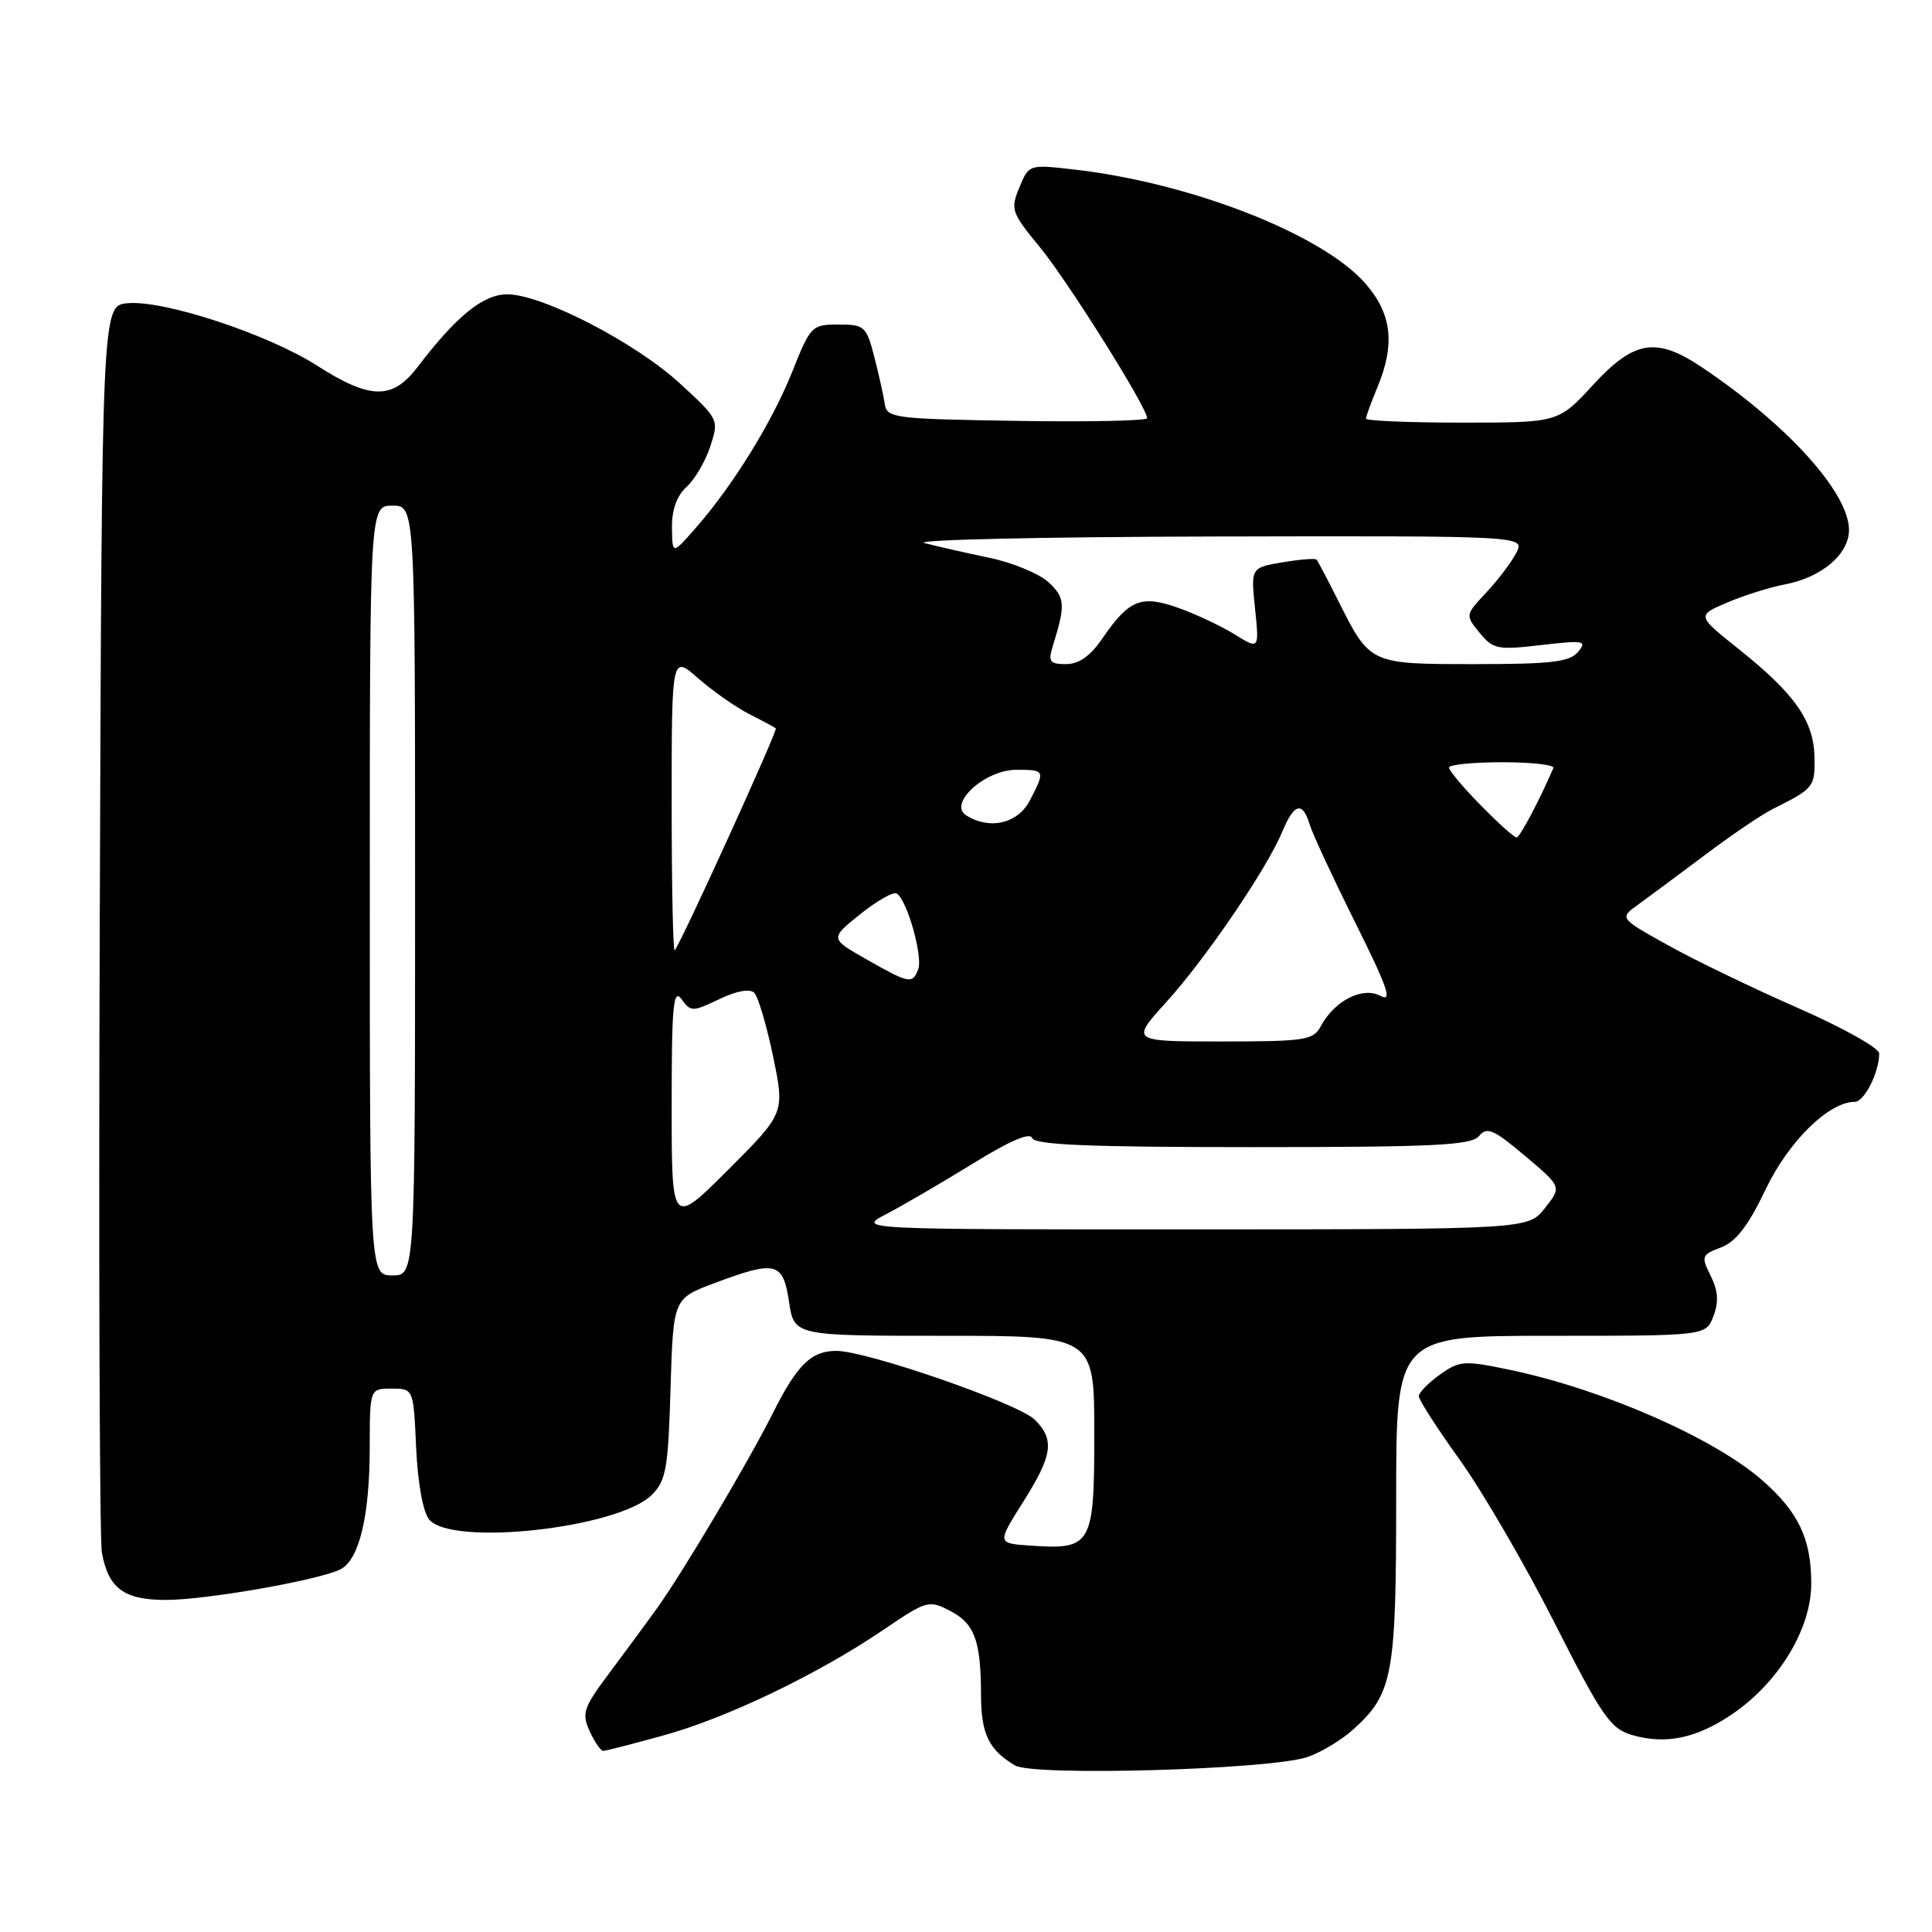 <?xml version="1.0" encoding="UTF-8" standalone="no"?>
<!DOCTYPE svg PUBLIC "-//W3C//DTD SVG 1.1//EN" "http://www.w3.org/Graphics/SVG/1.1/DTD/svg11.dtd" >
<svg xmlns="http://www.w3.org/2000/svg" xmlns:xlink="http://www.w3.org/1999/xlink" version="1.1" viewBox="0 0 256 256">
 <g >
 <path fill="currentColor"
d=" M 173.20 232.83 C 175.02 232.22 177.79 230.55 179.37 229.11 C 184.56 224.40 185.00 222.00 185.00 198.53 C 185.00 177.00 185.00 177.00 205.52 177.00 C 226.05 177.00 226.05 177.00 227.04 174.39 C 227.76 172.49 227.66 171.03 226.67 169.05 C 225.39 166.46 225.46 166.27 228.04 165.29 C 230.02 164.54 231.65 162.43 233.94 157.63 C 236.98 151.25 242.32 146.00 245.76 146.00 C 247.03 146.00 249.00 142.10 249.00 139.58 C 249.00 138.87 244.16 136.16 238.25 133.57 C 232.34 130.98 224.59 127.24 221.04 125.26 C 214.57 121.66 214.57 121.66 217.04 119.88 C 218.39 118.90 222.38 115.94 225.90 113.30 C 229.41 110.66 233.46 107.91 234.90 107.20 C 240.36 104.47 240.50 104.29 240.43 100.32 C 240.34 95.52 237.83 91.94 230.38 86.00 C 224.82 81.56 224.82 81.56 228.89 79.83 C 231.13 78.88 234.55 77.80 236.49 77.44 C 241.37 76.52 245.00 73.44 245.00 70.23 C 245.00 65.30 236.86 56.29 225.52 48.67 C 219.46 44.61 216.54 45.08 211.09 51.00 C 206.49 56.00 206.49 56.00 193.75 56.00 C 186.74 56.00 181.00 55.76 181.00 55.47 C 181.00 55.18 181.68 53.32 182.50 51.35 C 184.90 45.61 184.43 41.56 180.90 37.54 C 175.17 31.01 157.72 24.20 142.23 22.45 C 136.36 21.78 136.33 21.79 135.07 24.84 C 133.87 27.74 134.01 28.16 137.75 32.70 C 141.45 37.19 152.00 54.00 152.00 55.41 C 152.00 55.76 144.24 55.92 134.76 55.77 C 118.40 55.51 117.51 55.40 117.23 53.50 C 117.07 52.40 116.44 49.59 115.84 47.25 C 114.80 43.23 114.54 43.00 111.10 43.00 C 107.58 43.00 107.39 43.19 105.00 49.20 C 102.35 55.87 97.11 64.36 92.15 70.00 C 89.08 73.50 89.08 73.50 89.04 69.90 C 89.01 67.56 89.68 65.69 90.96 64.53 C 92.04 63.56 93.46 61.15 94.11 59.17 C 95.28 55.61 95.26 55.56 90.08 50.80 C 84.19 45.38 71.82 39.00 67.22 39.00 C 64.03 39.00 60.50 41.85 55.35 48.61 C 51.99 53.01 49.10 52.97 42.00 48.44 C 35.46 44.26 21.66 39.72 16.89 40.18 C 13.50 40.50 13.50 40.50 13.22 121.50 C 13.06 166.05 13.19 203.95 13.50 205.72 C 14.35 210.46 16.42 212.00 21.96 212.00 C 27.38 212.00 42.51 209.33 45.17 207.91 C 47.62 206.60 48.99 200.81 48.99 191.75 C 49.00 184.00 49.00 184.00 51.89 184.00 C 54.79 184.00 54.79 184.00 55.14 191.85 C 55.36 196.54 56.05 200.36 56.87 201.35 C 59.86 204.94 81.95 202.49 86.37 198.08 C 88.26 196.19 88.54 194.59 88.85 184.01 C 89.21 172.07 89.21 172.07 94.64 170.03 C 102.82 166.97 103.76 167.20 104.55 172.50 C 105.23 177.00 105.23 177.00 125.11 177.00 C 145.00 177.00 145.00 177.00 145.00 189.96 C 145.00 204.79 144.67 205.36 136.52 204.80 C 132.11 204.50 132.11 204.50 135.55 199.05 C 139.48 192.83 139.78 190.78 137.12 188.12 C 134.98 185.98 114.86 179.00 110.82 179.00 C 107.48 179.00 105.62 180.83 102.35 187.36 C 99.18 193.68 90.52 208.27 87.13 213.00 C 85.75 214.93 82.89 218.81 80.78 221.63 C 77.30 226.28 77.05 227.02 78.13 229.38 C 78.78 230.82 79.60 232.00 79.93 232.00 C 80.27 232.00 83.89 231.07 87.99 229.93 C 96.41 227.60 108.44 221.81 117.13 215.91 C 122.76 212.09 123.09 211.99 125.86 213.43 C 129.14 215.12 129.97 217.36 129.99 224.56 C 130.00 229.76 131.02 231.88 134.50 233.93 C 136.97 235.38 168.21 234.49 173.20 232.83 Z  M 229.50 227.15 C 235.68 222.96 240.00 215.84 240.00 209.84 C 240.00 203.92 238.32 200.36 233.51 196.15 C 227.15 190.56 212.41 184.10 200.15 181.53 C 193.98 180.24 193.42 180.28 190.79 182.15 C 189.26 183.24 188.00 184.53 188.00 185.01 C 188.00 185.49 190.45 189.29 193.45 193.47 C 196.44 197.64 202.08 207.33 205.97 215.01 C 212.30 227.49 213.38 229.05 216.27 229.90 C 220.71 231.19 224.77 230.35 229.50 227.15 Z  M 49.00 118.00 C 49.00 67.00 49.00 67.00 52.00 67.00 C 55.00 67.00 55.00 67.00 55.00 118.00 C 55.00 169.00 55.00 169.00 52.00 169.00 C 49.00 169.00 49.00 169.00 49.00 118.00 Z  M 117.50 160.84 C 119.70 159.69 124.84 156.69 128.93 154.17 C 133.73 151.19 136.50 150.00 136.76 150.79 C 137.07 151.70 144.26 152.00 165.96 152.00 C 190.11 152.00 194.95 151.76 195.98 150.53 C 197.03 149.26 197.90 149.64 202.07 153.16 C 206.94 157.26 206.94 157.26 204.72 160.07 C 202.50 162.89 202.50 162.89 158.00 162.90 C 113.50 162.91 113.50 162.91 117.50 160.84 Z  M 89.00 146.55 C 89.00 133.26 89.21 130.91 90.30 132.39 C 91.54 134.09 91.75 134.09 95.31 132.39 C 97.62 131.29 99.37 130.97 99.95 131.56 C 100.46 132.08 101.58 135.87 102.44 139.99 C 103.99 147.49 103.99 147.49 96.50 154.99 C 89.00 162.48 89.00 162.48 89.00 146.55 Z  M 154.57 132.75 C 159.82 126.95 167.90 115.06 169.93 110.16 C 171.48 106.43 172.61 106.15 173.54 109.25 C 173.91 110.49 176.64 116.35 179.59 122.28 C 183.88 130.88 184.55 132.83 182.92 131.96 C 180.55 130.69 176.82 132.59 175.00 136.00 C 174.02 137.83 172.91 138.00 161.87 138.00 C 149.81 138.00 149.81 138.00 154.57 132.75 Z  M 114.73 127.07 C 109.97 124.36 109.97 124.36 113.99 121.13 C 116.21 119.35 118.38 118.12 118.83 118.40 C 120.19 119.24 122.31 126.74 121.67 128.43 C 120.90 130.43 120.49 130.35 114.73 127.07 Z  M 89.00 106.56 C 89.00 86.79 89.00 86.79 92.51 89.88 C 94.45 91.57 97.48 93.70 99.26 94.61 C 101.04 95.51 102.63 96.37 102.80 96.51 C 103.09 96.76 90.17 125.12 89.40 125.92 C 89.18 126.15 89.00 117.44 89.00 106.56 Z  M 196.21 106.71 C 193.89 104.35 192.00 102.10 192.00 101.71 C 192.00 101.32 195.19 101.00 199.08 101.00 C 202.98 101.00 206.02 101.35 205.83 101.77 C 203.96 106.10 201.39 110.95 200.96 110.97 C 200.66 110.99 198.52 109.07 196.21 106.71 Z  M 128.03 108.04 C 125.58 106.49 130.52 102.00 134.67 102.00 C 138.49 102.00 138.53 102.08 136.47 106.05 C 134.88 109.13 131.15 110.01 128.03 108.04 Z  M 139.46 85.75 C 141.21 80.12 141.15 79.22 138.95 77.16 C 137.71 76.02 134.18 74.55 131.10 73.91 C 128.02 73.27 124.15 72.39 122.50 71.96 C 120.85 71.53 138.08 71.14 160.79 71.09 C 202.07 71.00 202.07 71.00 200.92 73.25 C 200.28 74.49 198.50 76.85 196.95 78.50 C 194.15 81.49 194.14 81.51 196.06 83.85 C 197.84 86.03 198.44 86.15 204.22 85.47 C 209.90 84.82 210.33 84.89 209.10 86.38 C 207.99 87.71 205.59 88.00 195.45 88.00 C 181.49 88.00 181.55 88.03 177.34 79.64 C 175.92 76.81 174.62 74.34 174.45 74.15 C 174.28 73.96 172.25 74.12 169.94 74.51 C 165.74 75.22 165.74 75.22 166.30 80.65 C 166.86 86.08 166.86 86.08 163.57 84.04 C 161.76 82.93 158.39 81.34 156.09 80.53 C 151.19 78.80 149.60 79.45 146.05 84.63 C 144.47 86.93 142.96 88.00 141.25 88.00 C 139.13 88.00 138.87 87.67 139.46 85.75 Z "/>
</g>
</svg>